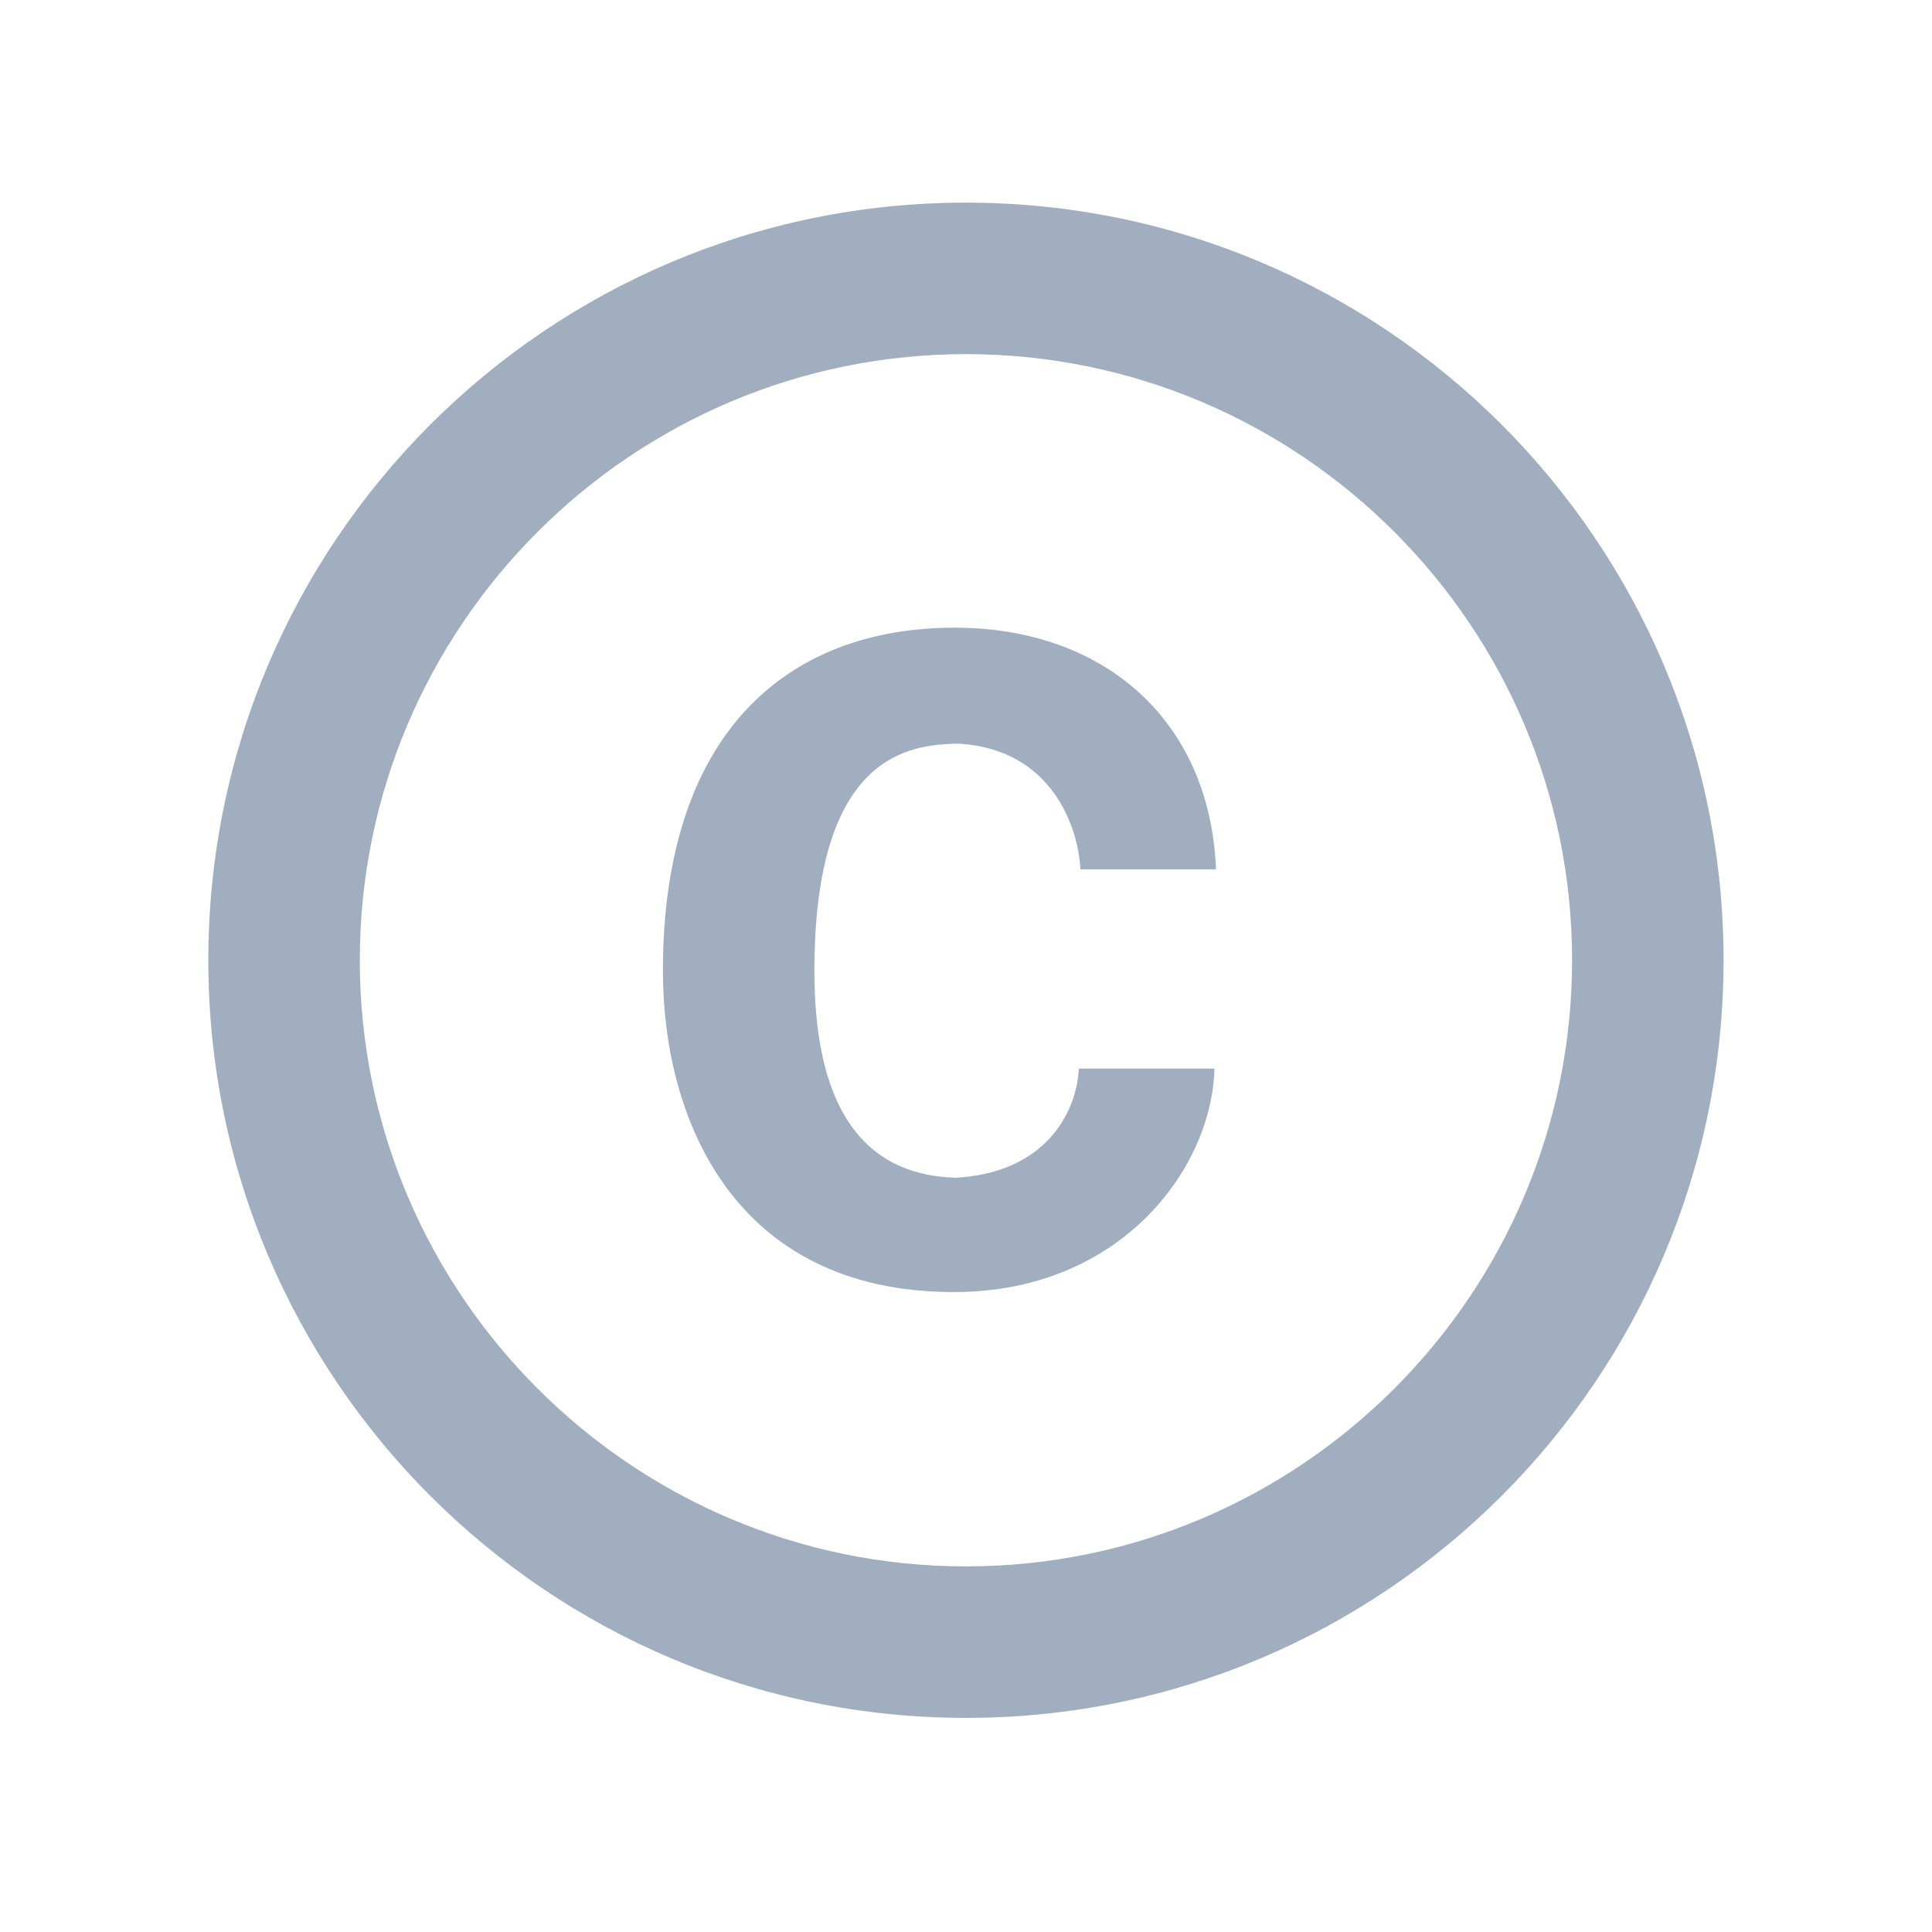 <svg width="17" height="17" viewBox="0 0 17 17" fill="none" xmlns="http://www.w3.org/2000/svg">
<path d="M8.42 6.543C9.273 6.583 9.493 7.309 9.506 7.649H10.7C10.646 6.329 9.706 5.523 8.4 5.523C6.926 5.523 5.833 6.449 5.833 8.543C5.833 9.836 6.453 11.369 8.393 11.369C9.873 11.369 10.666 10.269 10.686 9.403H9.493C9.473 9.796 9.193 10.323 8.406 10.363C7.533 10.336 7.166 9.656 7.166 8.543C7.166 6.616 8.02 6.556 8.42 6.543ZM8.5 1.783C4.82 1.783 1.833 4.769 1.833 8.449C1.833 12.129 4.82 15.116 8.5 15.116C12.18 15.116 15.166 12.129 15.166 8.449C15.166 4.769 12.18 1.783 8.5 1.783ZM8.5 13.783C5.56 13.783 3.166 11.389 3.166 8.449C3.166 5.509 5.56 3.116 8.5 3.116C11.44 3.116 13.833 5.509 13.833 8.449C13.833 11.389 11.44 13.783 8.5 13.783Z" fill="#A0AEC0"/>
</svg>
